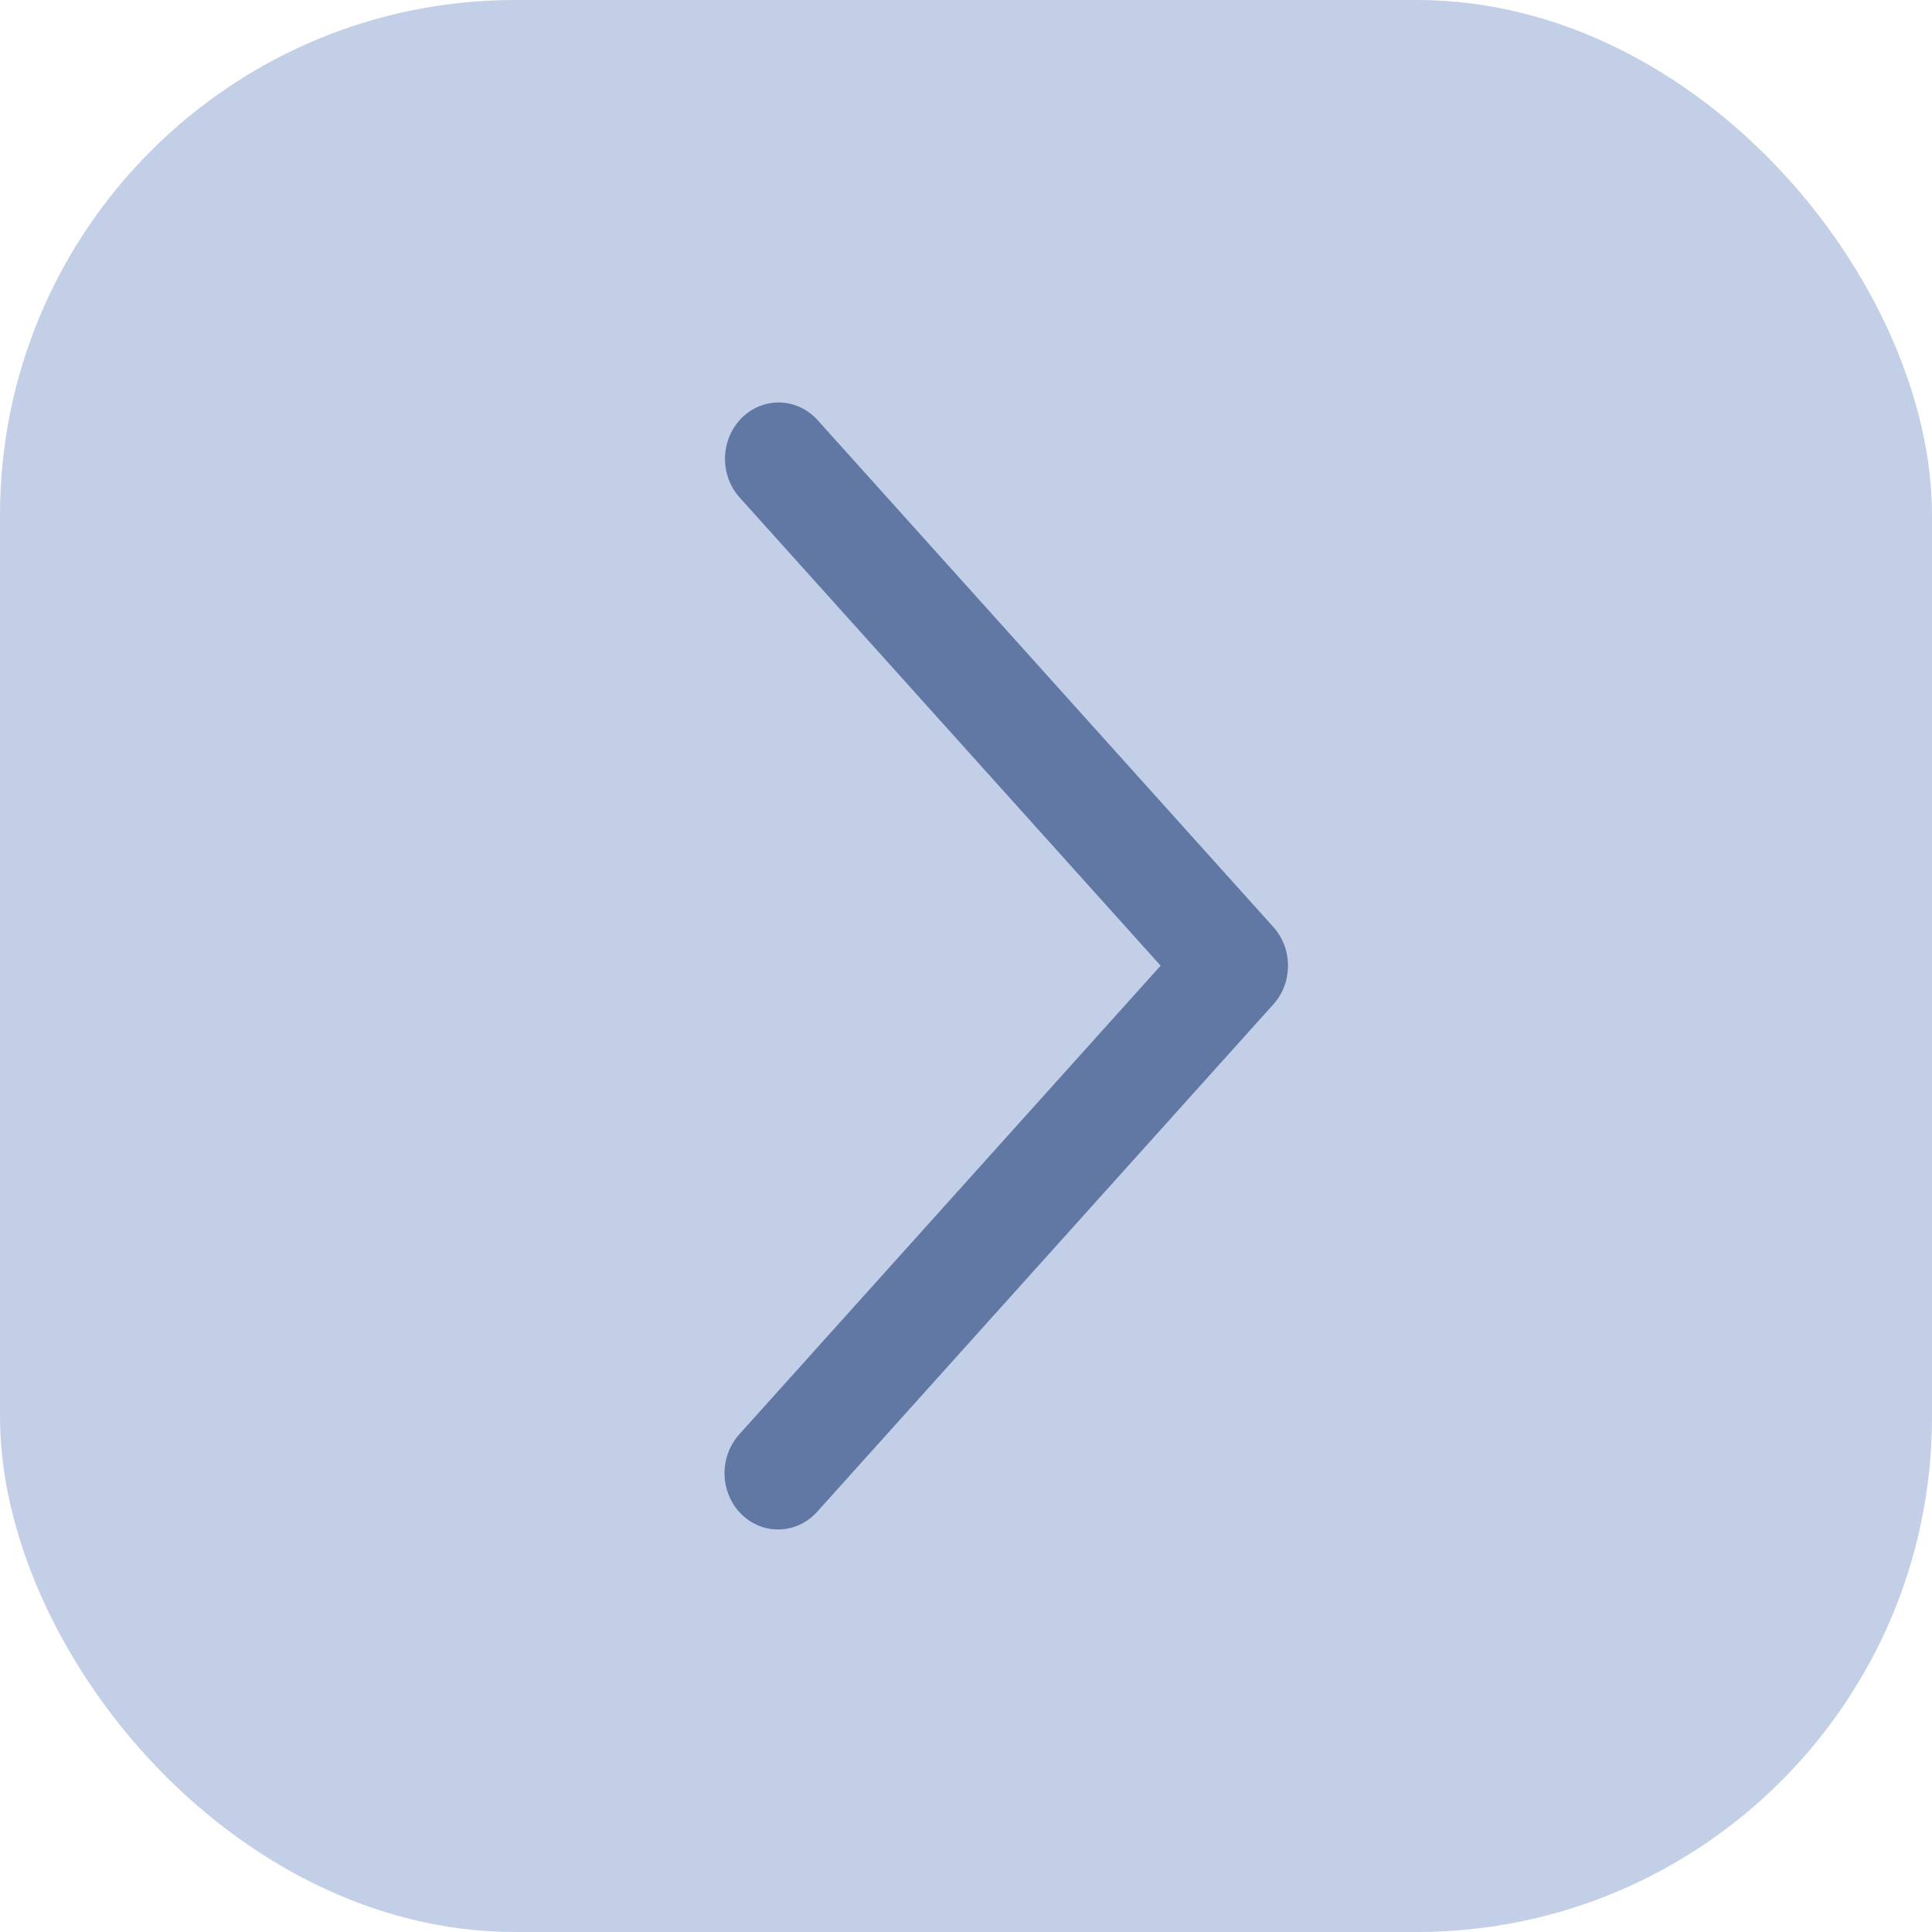 <svg width="30" height="30" viewBox="0 0 30 30" fill="none" xmlns="http://www.w3.org/2000/svg">
<rect width="30" height="30" rx="8" fill="#C3CFE7"/>
<path d="M11.485 7.725C11.41 7.642 11.351 7.544 11.312 7.436C11.273 7.329 11.255 7.215 11.258 7.1C11.261 6.985 11.286 6.872 11.33 6.767C11.375 6.662 11.439 6.568 11.518 6.489C11.598 6.41 11.691 6.348 11.794 6.307C11.896 6.266 12.005 6.247 12.114 6.25C12.223 6.254 12.331 6.279 12.431 6.326C12.53 6.373 12.621 6.44 12.696 6.524L19.772 14.394C19.919 14.557 20 14.772 20 14.995C20 15.219 19.919 15.434 19.772 15.596L12.696 23.467C12.621 23.552 12.531 23.621 12.431 23.67C12.331 23.718 12.222 23.745 12.112 23.749C12.002 23.754 11.892 23.735 11.789 23.694C11.686 23.653 11.591 23.591 11.511 23.511C11.431 23.432 11.366 23.336 11.322 23.23C11.277 23.125 11.253 23.01 11.25 22.895C11.248 22.779 11.267 22.664 11.308 22.556C11.348 22.448 11.408 22.35 11.485 22.266L18.022 14.995L11.485 7.725Z" fill="#6178A5"/>
</svg>
